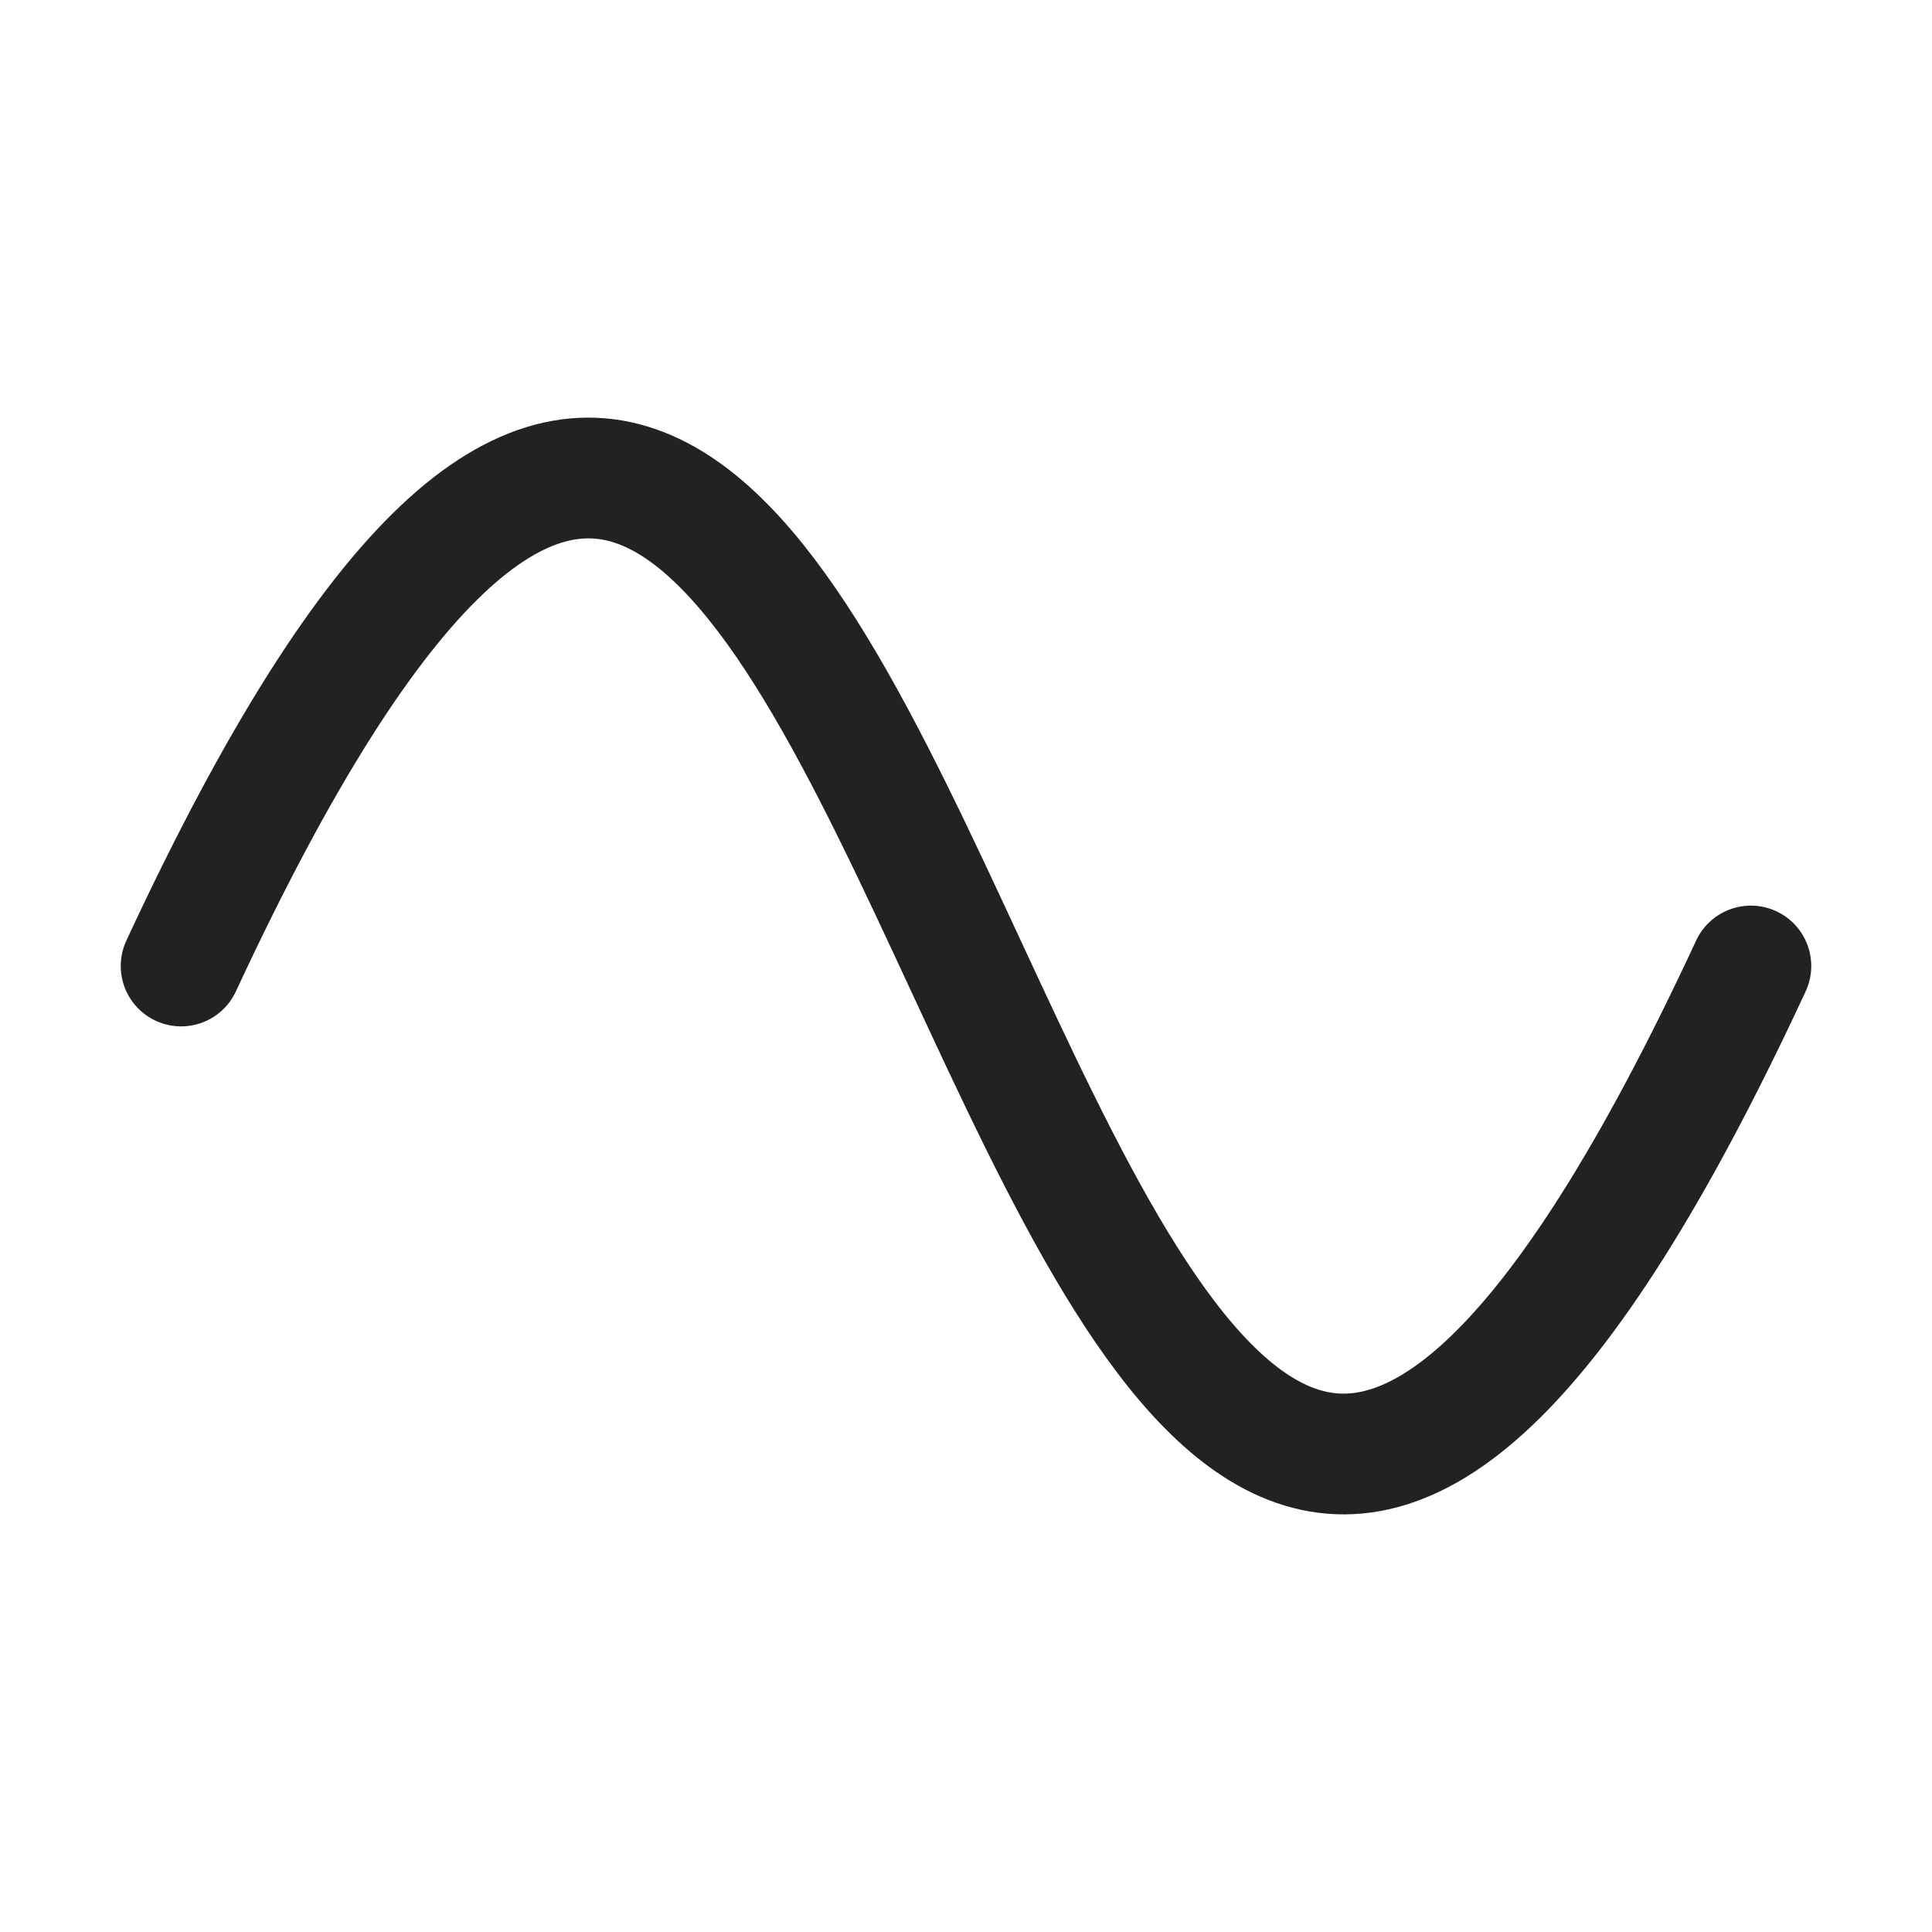 <svg xmlns="http://www.w3.org/2000/svg" width="192" height="192" fill="#222222" viewBox="0 0 256 256"><rect width="256" height="256" fill="none"></rect><path d="M24,128c104-224,104,224,208,0" fill="none" stroke="#222222" stroke-linecap="round" stroke-linejoin="round" stroke-width="16"></path></svg>